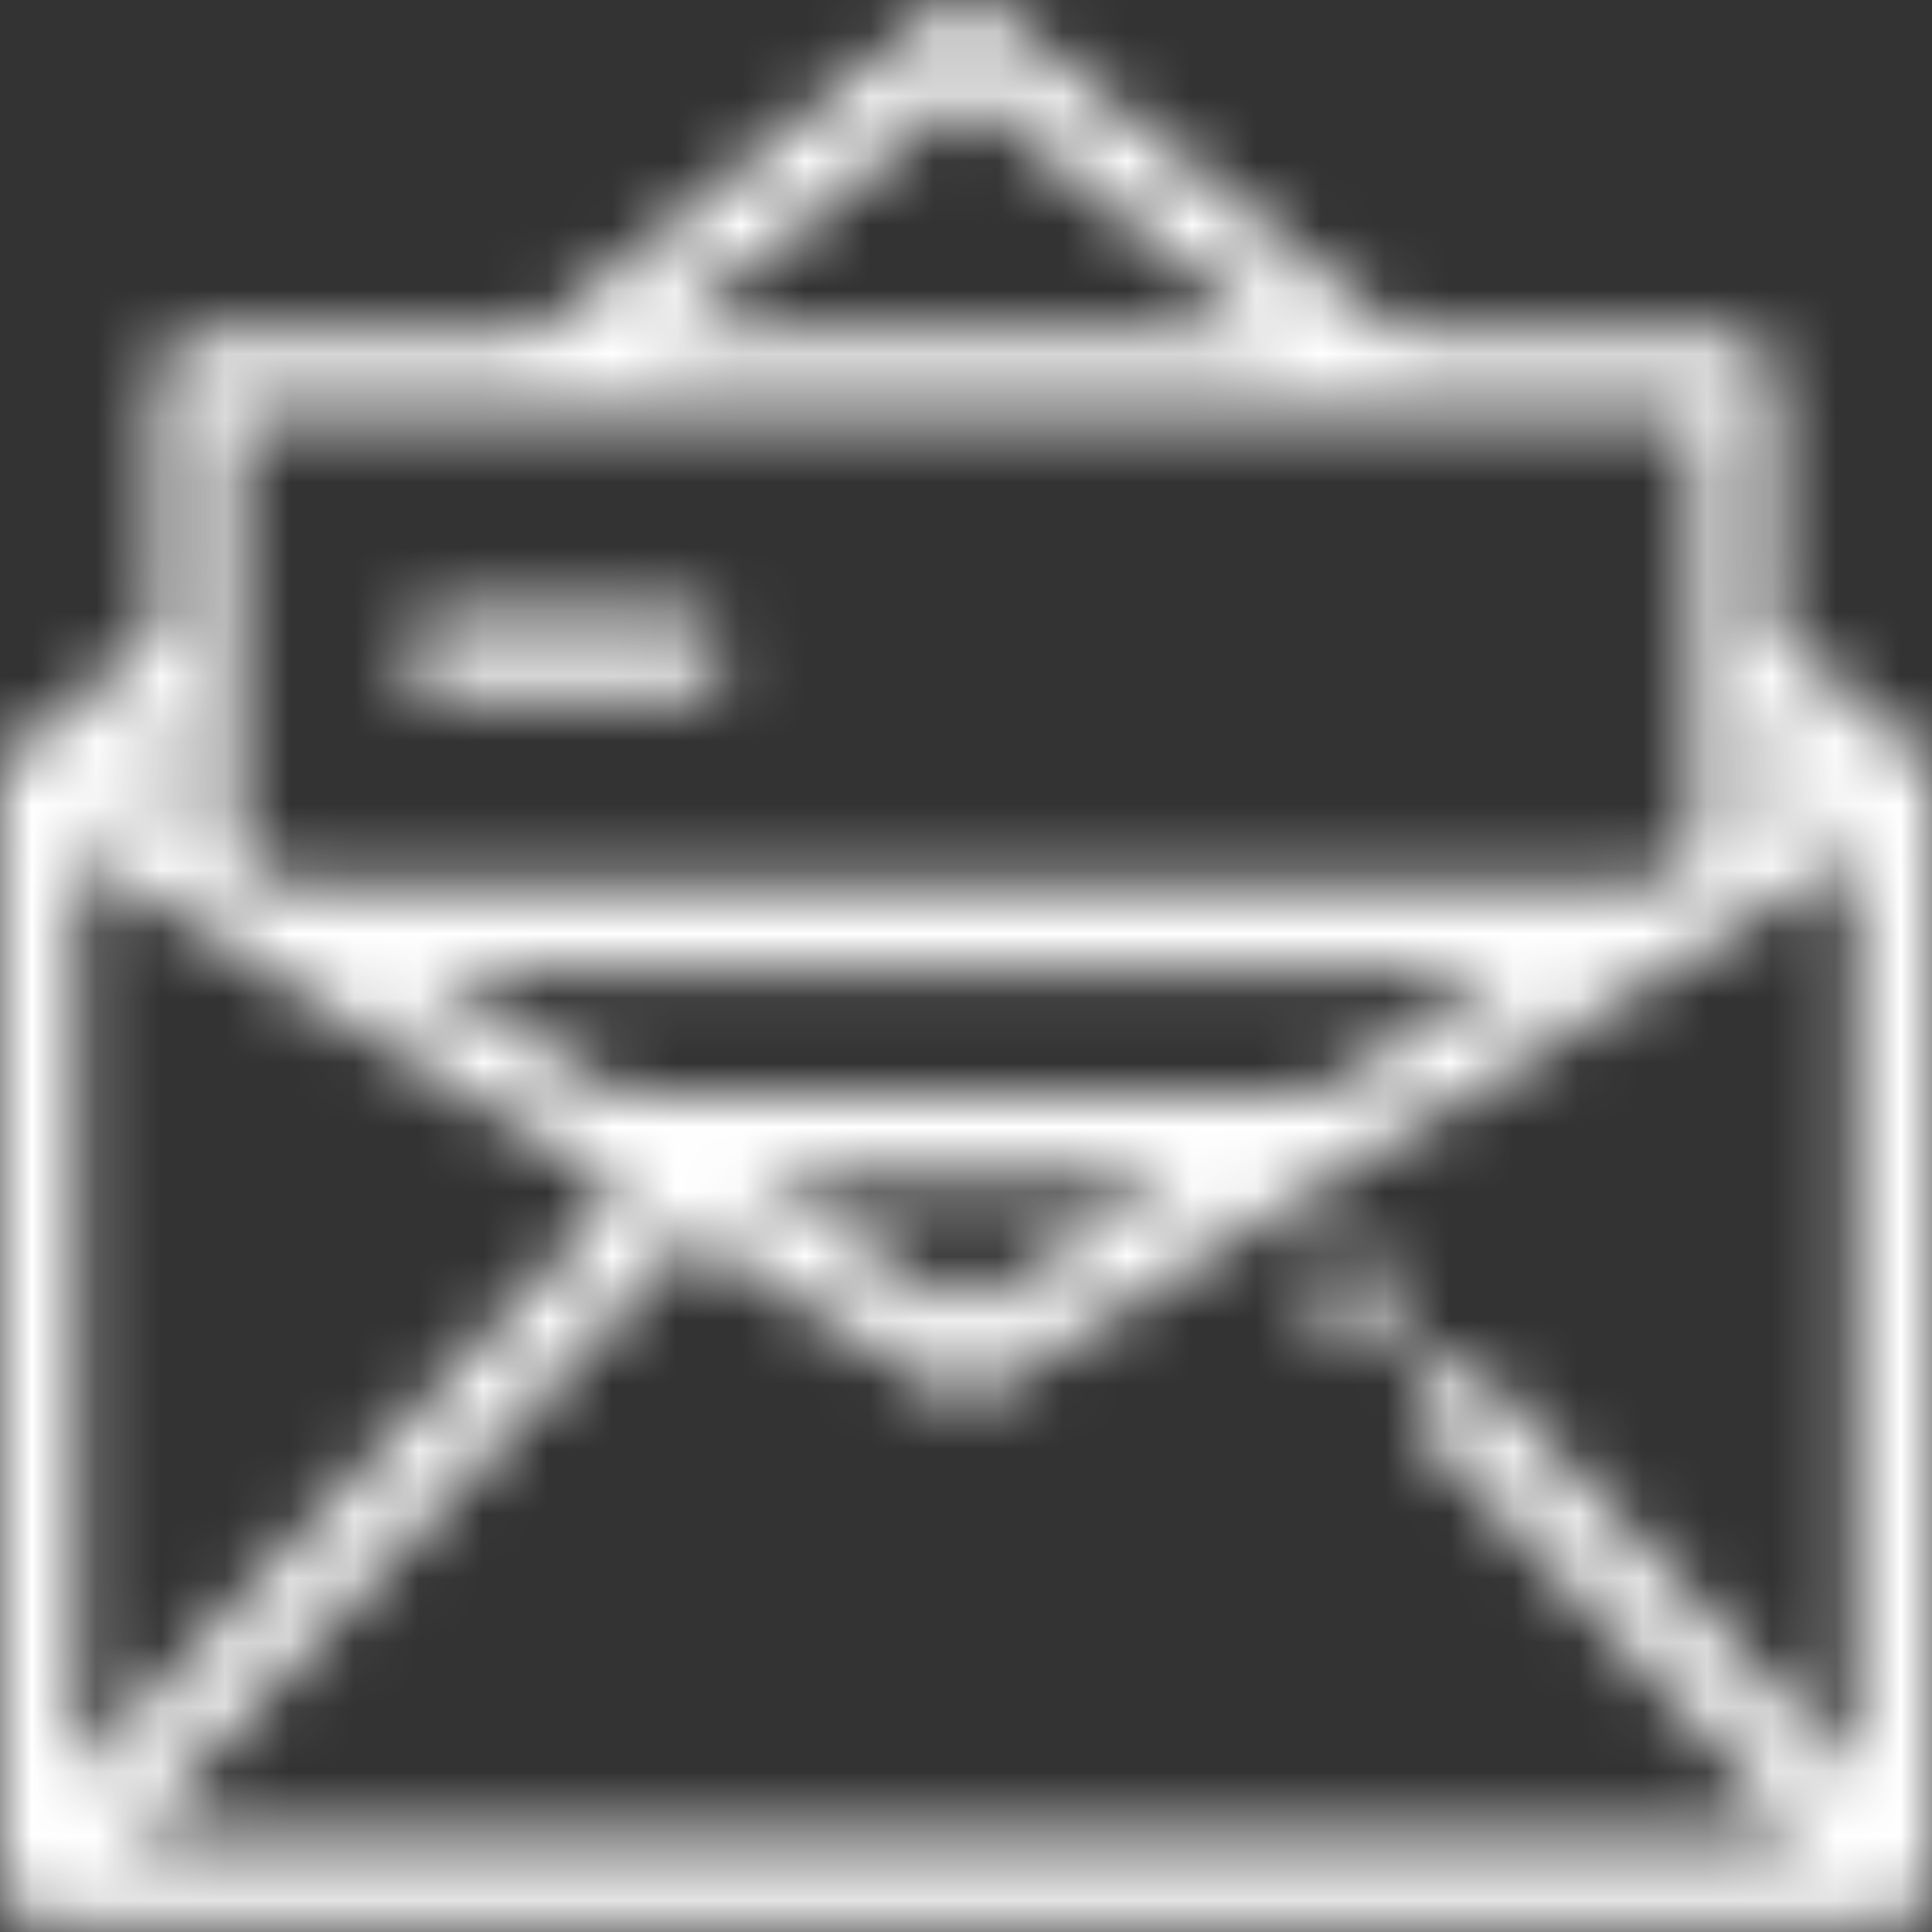 <svg width="30" height="30" viewBox="0 0 30 30" fill="none" xmlns="http://www.w3.org/2000/svg">
<rect x="0" y="0" width="30" height="30" fill="#333333" stroke="none"/>
<mask id="mask0_481_29" style="mask-type:alpha" maskUnits="userSpaceOnUse" x="0" y="0" width="30" height="30">
<path d="M10.668 9.524H6.867C6.537 9.524 6.269 9.811 6.269 10.165C6.269 10.518 6.537 10.805 6.867 10.805H10.668C10.998 10.805 11.265 10.518 11.265 10.165C11.265 9.811 10.998 9.524 10.668 9.524Z" fill="black"/>
<path d="M29.999 12.132C29.999 11.93 29.911 11.739 29.759 11.618L27.531 9.84V5.848C27.531 5.495 27.264 5.208 26.934 5.208H21.726L15.357 0.127C15.145 -0.042 14.855 -0.042 14.643 0.127L8.274 5.208H3.066C2.736 5.208 2.469 5.495 2.469 5.848V9.84L0.241 11.618C0.089 11.739 0.001 11.93 0.001 12.131C0.001 12.131 0 12.132 0 12.132V29.204C0 29.558 0.268 29.845 0.598 29.845H29.402C29.733 29.845 30 29.558 30 29.204V12.132C30 12.132 29.999 12.132 29.999 12.132ZM27.531 11.437L28.318 12.064L27.531 12.552V11.437ZM15 1.439L19.724 5.208H10.276L15 1.439ZM3.664 6.489H26.336V13.293L25.584 13.759H4.416L3.664 13.293V6.489V6.489ZM9.669 17.017L6.481 15.04H23.519L20.331 17.017H9.669ZM18.265 18.297L15 20.322L11.735 18.297H18.265V18.297ZM2.469 11.437V12.552L1.682 12.064L2.469 11.437ZM1.195 13.242L9.679 18.503L1.195 27.593V13.242ZM28.805 27.593L22.961 21.331C22.727 21.081 22.349 21.081 22.116 21.331C21.882 21.581 21.882 21.987 22.116 22.237L28.021 28.564H1.979L10.75 19.166L14.701 21.616C14.724 21.63 14.748 21.643 14.772 21.654C14.845 21.686 14.922 21.702 15 21.702C15.103 21.702 15.207 21.673 15.299 21.616L28.805 13.242V27.593H28.805Z" fill="black"/>
<path d="M21.551 19.821L21.429 19.69C21.195 19.44 20.817 19.44 20.584 19.69C20.35 19.94 20.35 20.346 20.584 20.596L20.706 20.727C20.823 20.852 20.976 20.914 21.128 20.914C21.282 20.914 21.434 20.852 21.551 20.727C21.785 20.477 21.784 20.071 21.551 19.821Z" fill="black"/>
</mask>
<g mask="url(#mask0_481_29)">
<rect width="30" height="32.143" fill="white"/>
</g>
</svg>

